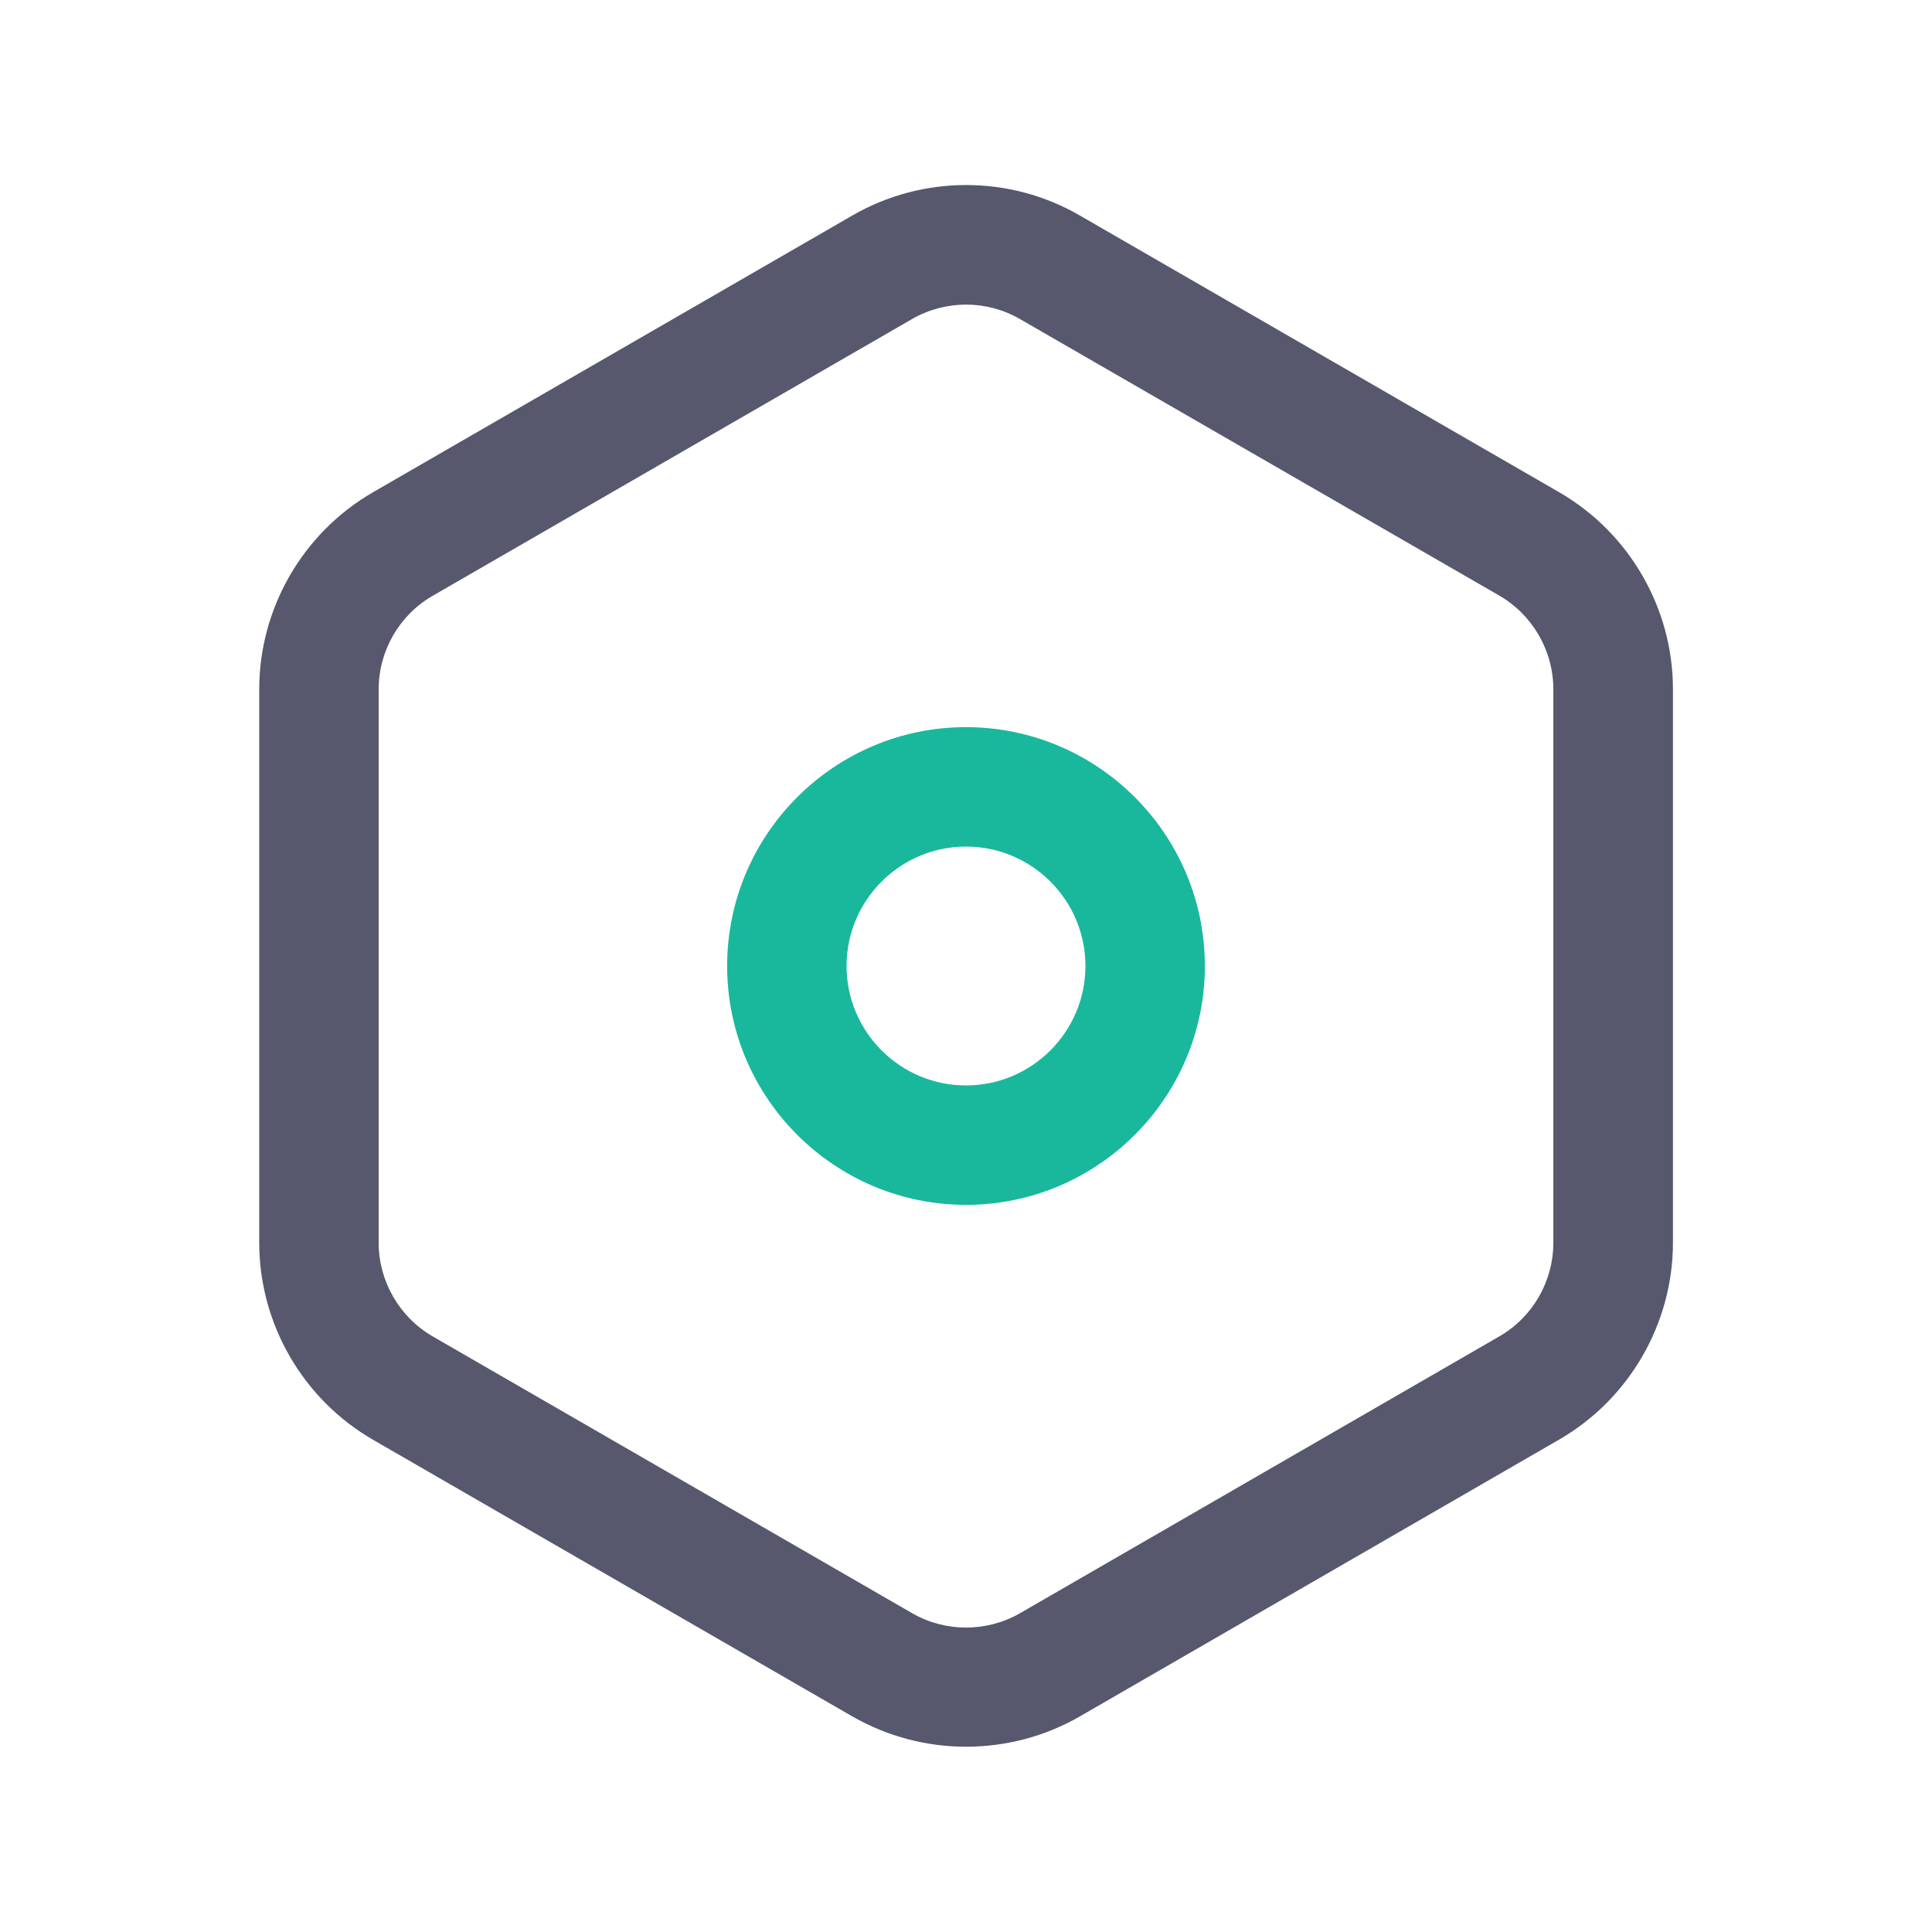 <?xml version="1.0" standalone="no"?><!DOCTYPE svg PUBLIC "-//W3C//DTD SVG 1.1//EN" "http://www.w3.org/Graphics/SVG/1.1/DTD/svg11.dtd"><svg t="1719269397785" class="icon" viewBox="0 0 1024 1024" version="1.1" xmlns="http://www.w3.org/2000/svg" p-id="2492" xmlns:xlink="http://www.w3.org/1999/xlink" width="200" height="200"><path d="M512 925.8c-20.8 0-41.7-5.4-60.3-16.1l-254-146.6c-37.2-21.5-60.3-61.5-60.3-104.4V365.3c0-42.9 23.1-82.9 60.3-104.4l254.1-146.7c37.2-21.5 83.4-21.5 120.5 0l254.1 146.7c37.2 21.5 60.3 61.5 60.3 104.4v293.3c0 42.9-23.1 82.9-60.3 104.4l-254 146.7c-18.7 10.8-39.6 16.1-60.4 16.1z m-28.6-756.7L229.3 315.8c-17.7 10.2-28.6 29.2-28.6 49.6v293.3c0 20.4 11 39.4 28.6 49.6L483.4 855c17.7 10.2 39.6 10.2 57.3 0l254-146.7c17.7-10.2 28.6-29.2 28.6-49.6V365.3c0-20.4-11-39.4-28.6-49.6L540.6 169.1c-17.6-10.2-39.5-10.2-57.2 0z" fill="#57576D" p-id="2493" data-spm-anchor-id="a313x.collections_detail.0.i6.f7873a81pEkoI8" class=""></path><path d="M512 638.6c-69.8 0-126.6-56.8-126.6-126.6S442.2 385.4 512 385.4 638.6 442.2 638.6 512 581.8 638.6 512 638.6z m0-189.9c-34.9 0-63.3 28.4-63.3 63.3s28.4 63.3 63.3 63.3 63.3-28.4 63.3-63.3-28.4-63.3-63.3-63.3z" fill="#19b89d" p-id="2494" data-spm-anchor-id="a313x.collections_detail.0.i7.f7873a81pEkoI8" class="selected"></path></svg>
